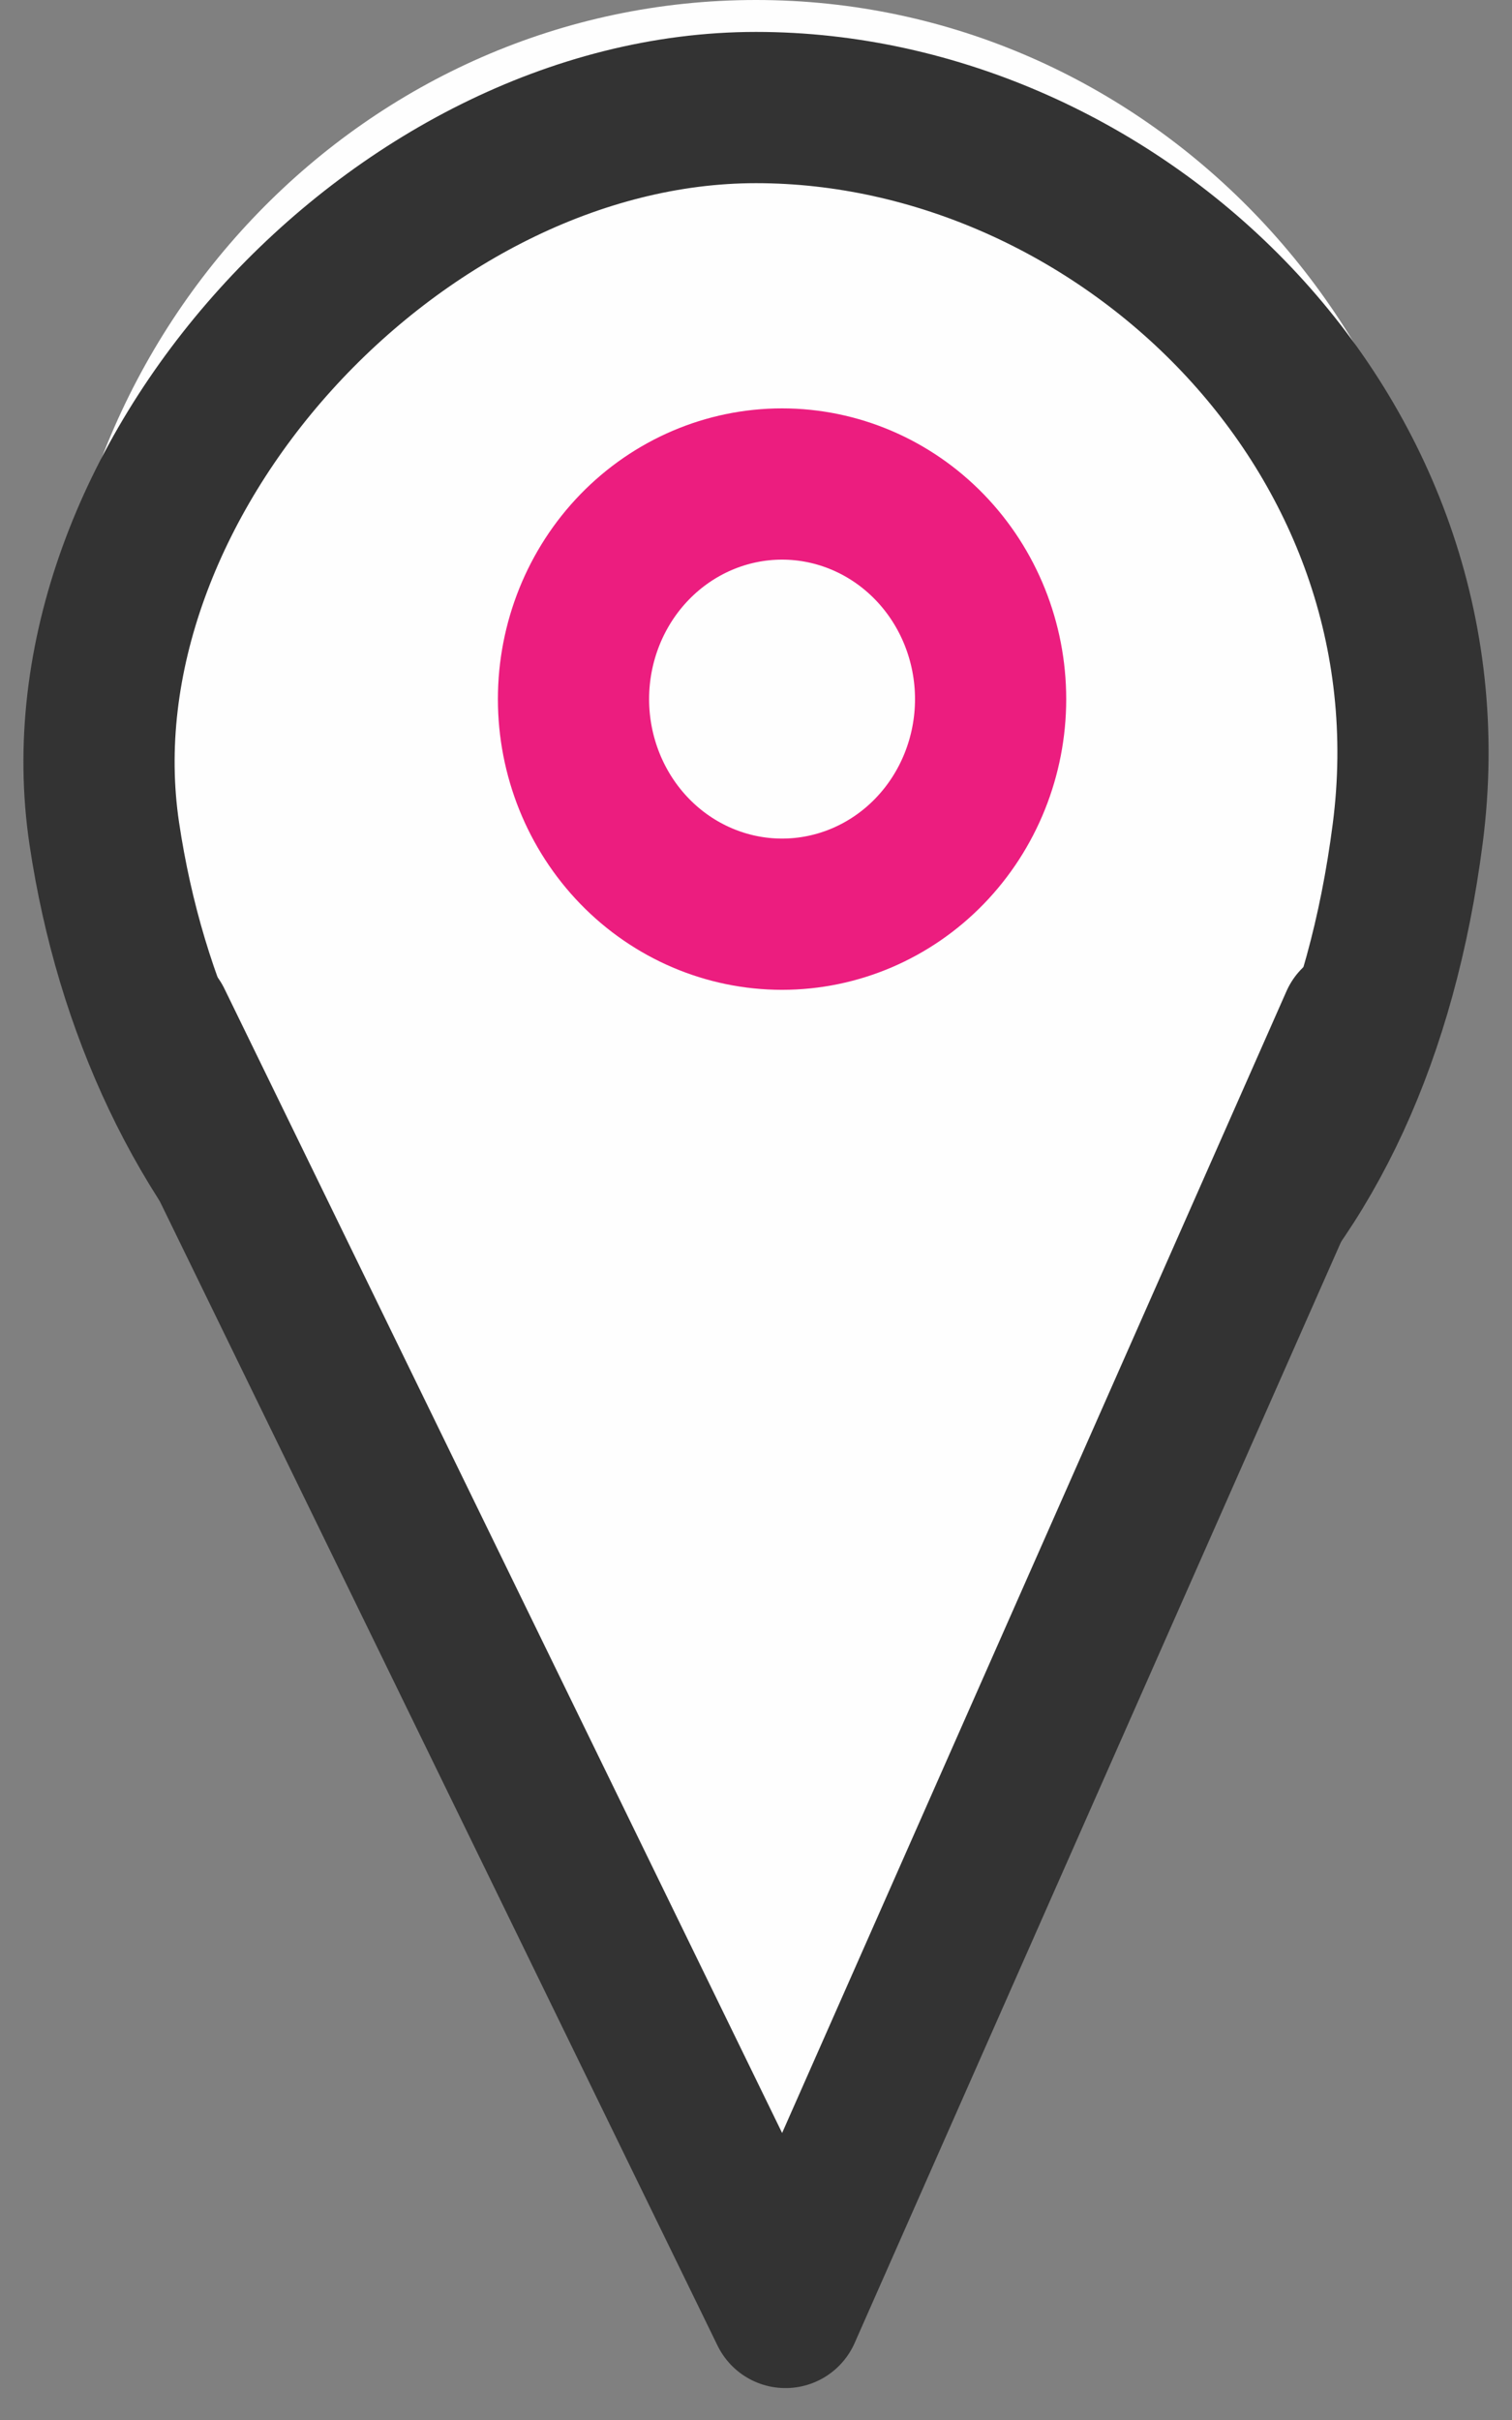 <svg width="30" height="48" viewBox="0 0 30 48" fill="none" xmlns="http://www.w3.org/2000/svg">
<rect x="0" y="0" width="30" height="48" fill="#808080" stroke="none"/>
<path fill-rule="evenodd" clip-rule="evenodd" d="M28.966 14.4C28.966 22.353 22.713 28.8 15 28.8C7.287 28.8 1.035 22.353 1.035 14.4C1.035 6.447 7.287 0 15 0C22.713 0 28.966 6.447 28.966 14.4Z" fill="#FEFEFE"/>
<path fill-rule="evenodd" clip-rule="evenodd" d="M27.931 16.533C26.897 24.533 22.142 28.8 15 28.8C7.858 28.8 3.104 23.467 2.069 16.533C1.035 9.6 7.858 2.133 15 2.133C22.142 2.133 28.966 8.533 27.931 16.533Z" stroke="#333333" stroke-width="3" stroke-linecap="round" stroke-linejoin="round"/>
<path fill-rule="evenodd" clip-rule="evenodd" d="M3.104 20.267L15.585 45.867L26.897 20.267" fill="#FEFEFE"/>
<path d="M3.104 20.267L6.241 26.702L15.585 45.867L26.897 20.267" stroke="#333333" stroke-width="3" stroke-linecap="round" stroke-linejoin="round"/>
<path fill-rule="evenodd" clip-rule="evenodd" d="M19.655 13.867C19.655 14.998 19.219 16.084 18.443 16.884C17.667 17.684 16.615 18.133 15.517 18.133C14.42 18.133 13.367 17.684 12.591 16.884C11.815 16.084 11.379 14.998 11.379 13.867C11.379 12.735 11.815 11.65 12.591 10.85C13.367 10.05 14.42 9.6 15.517 9.6C16.615 9.6 17.667 10.05 18.443 10.85C19.219 11.65 19.655 12.735 19.655 13.867V13.867Z" stroke="#EC1D7F" stroke-width="3" stroke-linecap="round" stroke-linejoin="round"/>
</svg>
